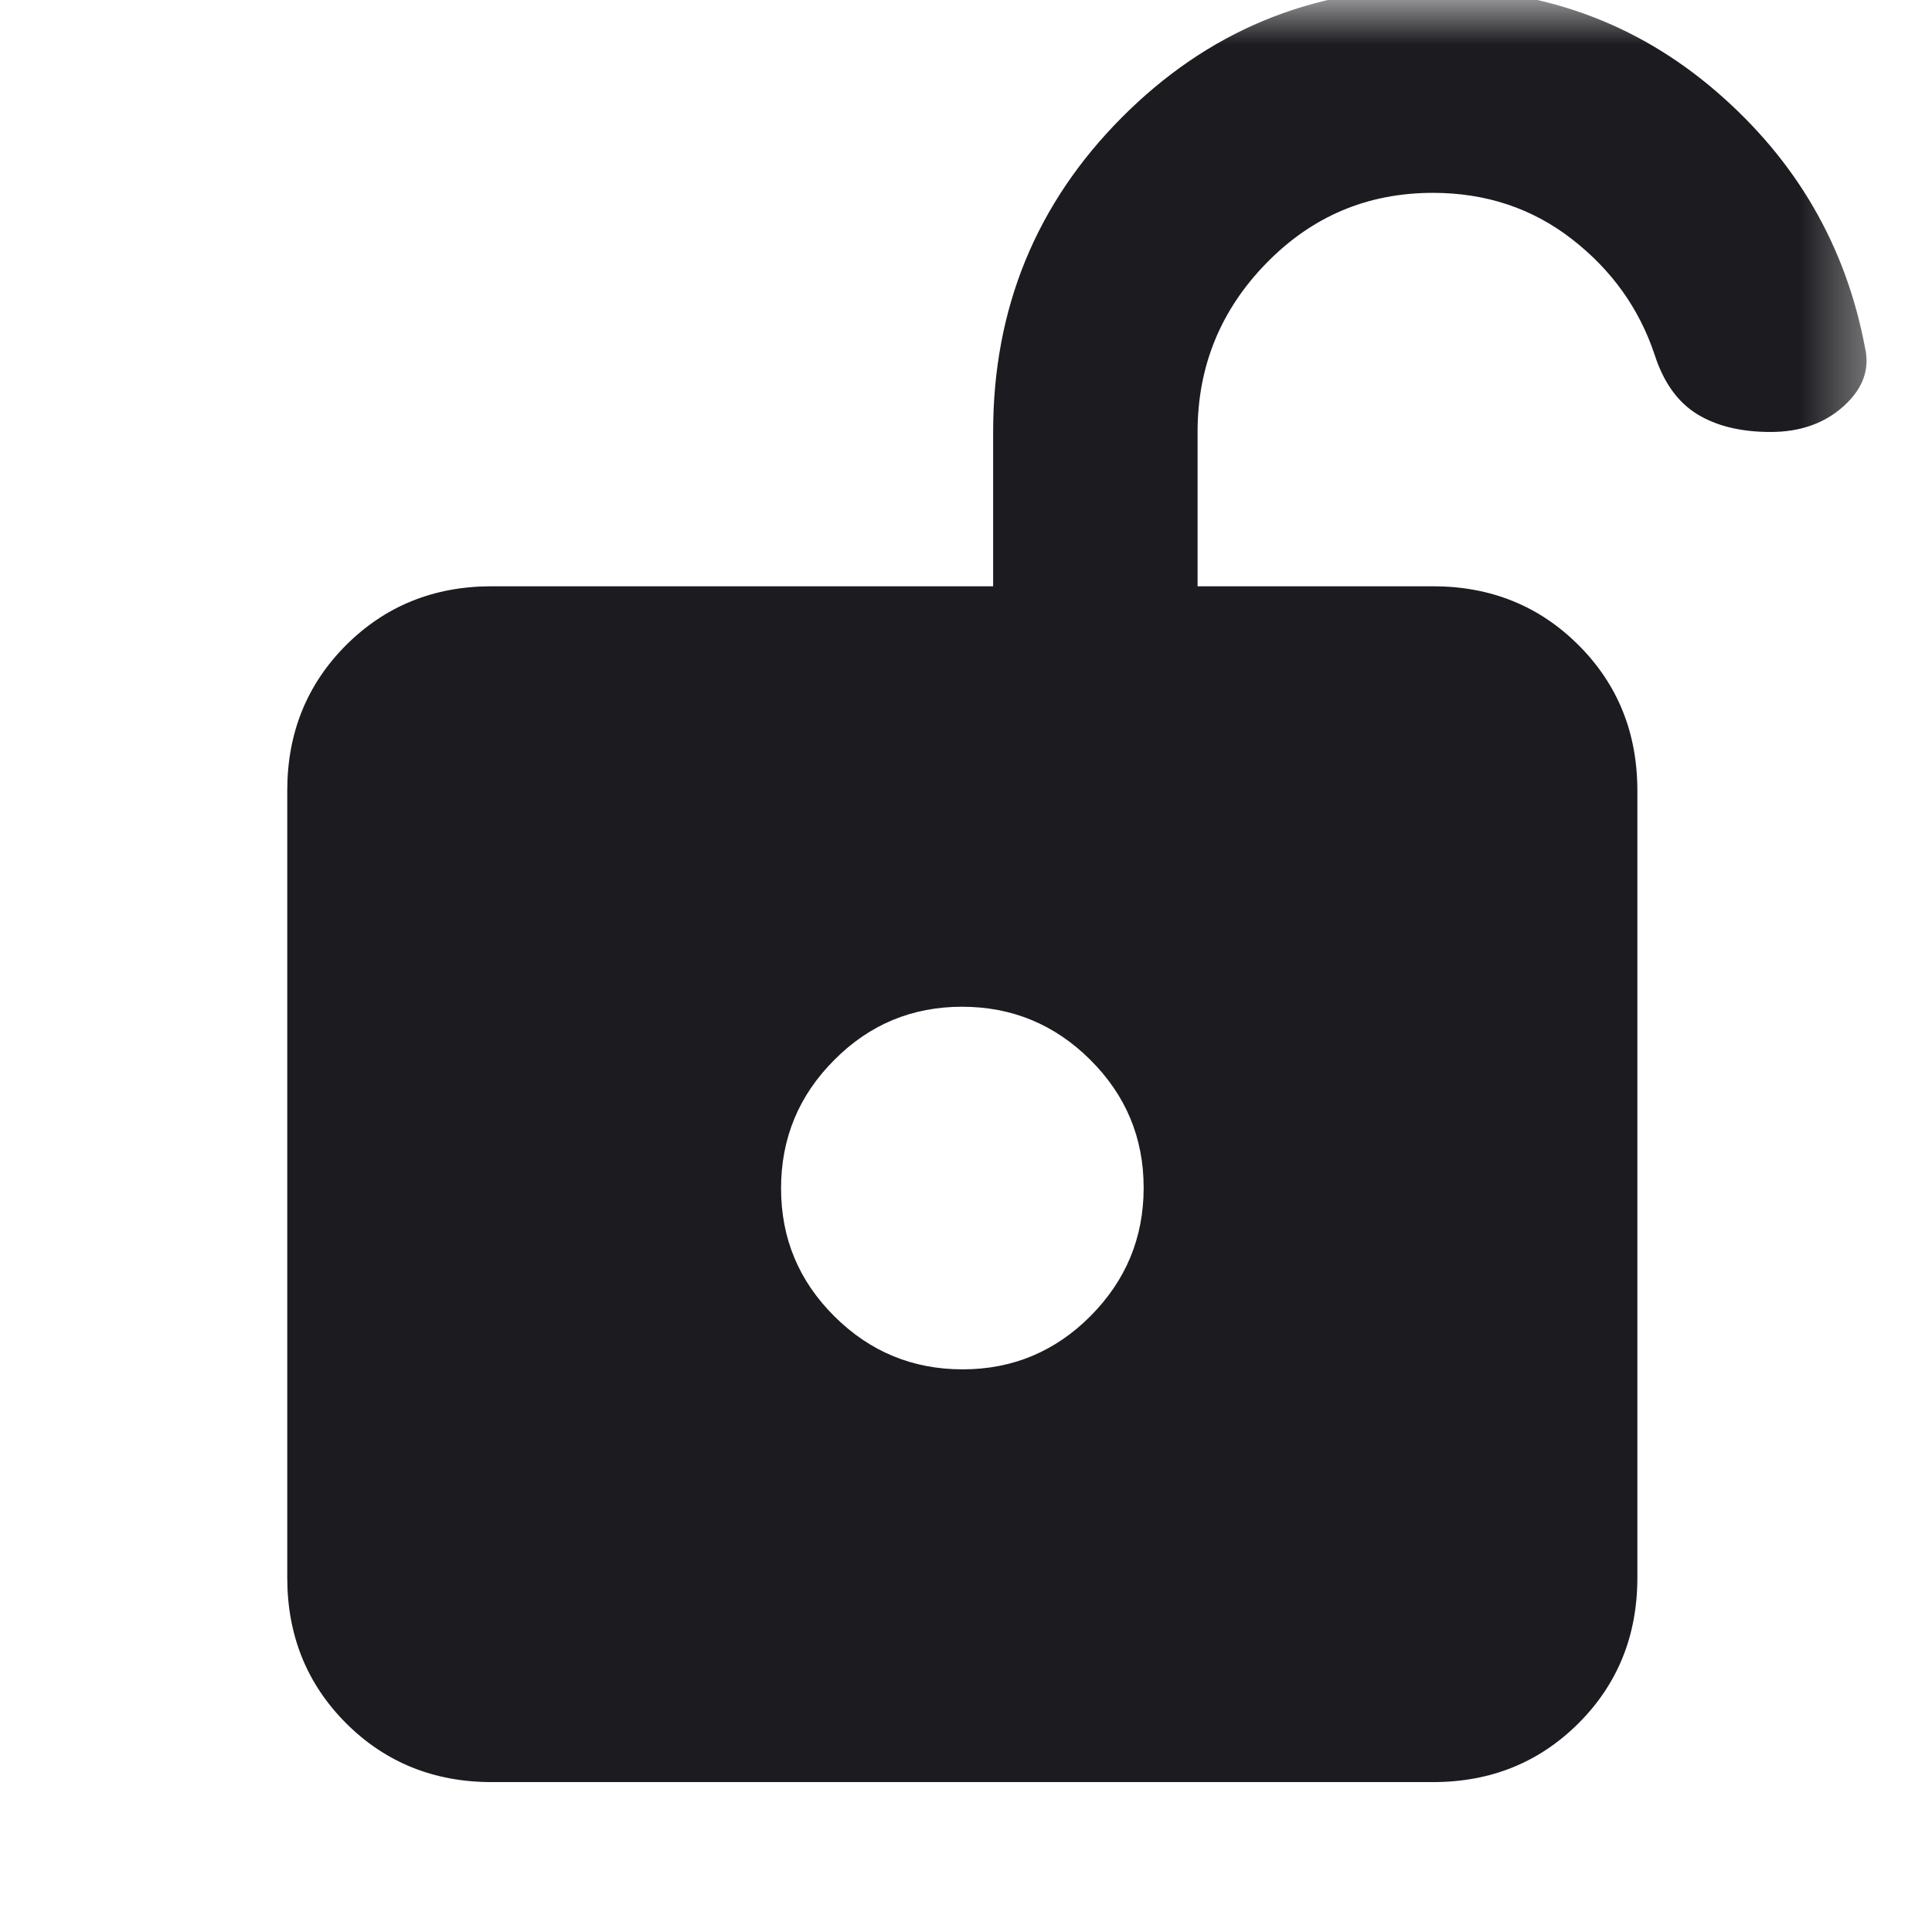 <svg width="22" height="22" viewBox="0 0 22 22" fill="none" xmlns="http://www.w3.org/2000/svg">
<mask id="mask0_316_55" style="mask-type:alpha" maskUnits="userSpaceOnUse" x="0" y="0" width="22" height="22">
<rect x="0.417" width="21.083" height="21.083" fill="#D9D9D9"/>
</mask>
<g mask="url(#mask0_316_55)">
<path d="M10.962 15.593C11.53 15.593 12.016 15.39 12.419 14.985C12.821 14.58 13.023 14.094 13.023 13.525C13.023 12.956 12.82 12.471 12.415 12.068C12.01 11.665 11.523 11.464 10.955 11.464C10.386 11.464 9.9 11.666 9.498 12.072C9.095 12.476 8.894 12.963 8.894 13.532C8.894 14.101 9.096 14.586 9.501 14.989C9.906 15.392 10.393 15.593 10.962 15.593ZM5.599 20.293C4.941 20.293 4.388 20.069 3.941 19.623C3.495 19.176 3.271 18.624 3.271 17.965V9.004C3.271 8.345 3.495 7.793 3.941 7.346C4.388 6.9 4.941 6.676 5.599 6.676H11.309V4.919C11.309 3.514 11.797 2.321 12.772 1.34C13.747 0.359 14.926 -0.132 16.309 -0.132C17.559 -0.132 18.637 0.26 19.545 1.043C20.453 1.826 21.017 2.796 21.236 3.953C21.295 4.202 21.215 4.425 20.996 4.623C20.778 4.821 20.499 4.919 20.162 4.919C19.824 4.919 19.545 4.851 19.324 4.715C19.103 4.578 18.943 4.353 18.842 4.041C18.667 3.514 18.353 3.075 17.9 2.723C17.448 2.372 16.92 2.196 16.317 2.196C15.573 2.196 14.94 2.463 14.419 2.998C13.898 3.532 13.637 4.173 13.637 4.919V6.676H16.317C16.976 6.676 17.528 6.9 17.975 7.346C18.422 7.793 18.645 8.345 18.645 9.004V17.965C18.645 18.624 18.422 19.176 17.975 19.623C17.528 20.069 16.976 20.293 16.317 20.293H5.599Z" fill="#1C1B1F"/>
</g>
</svg>
